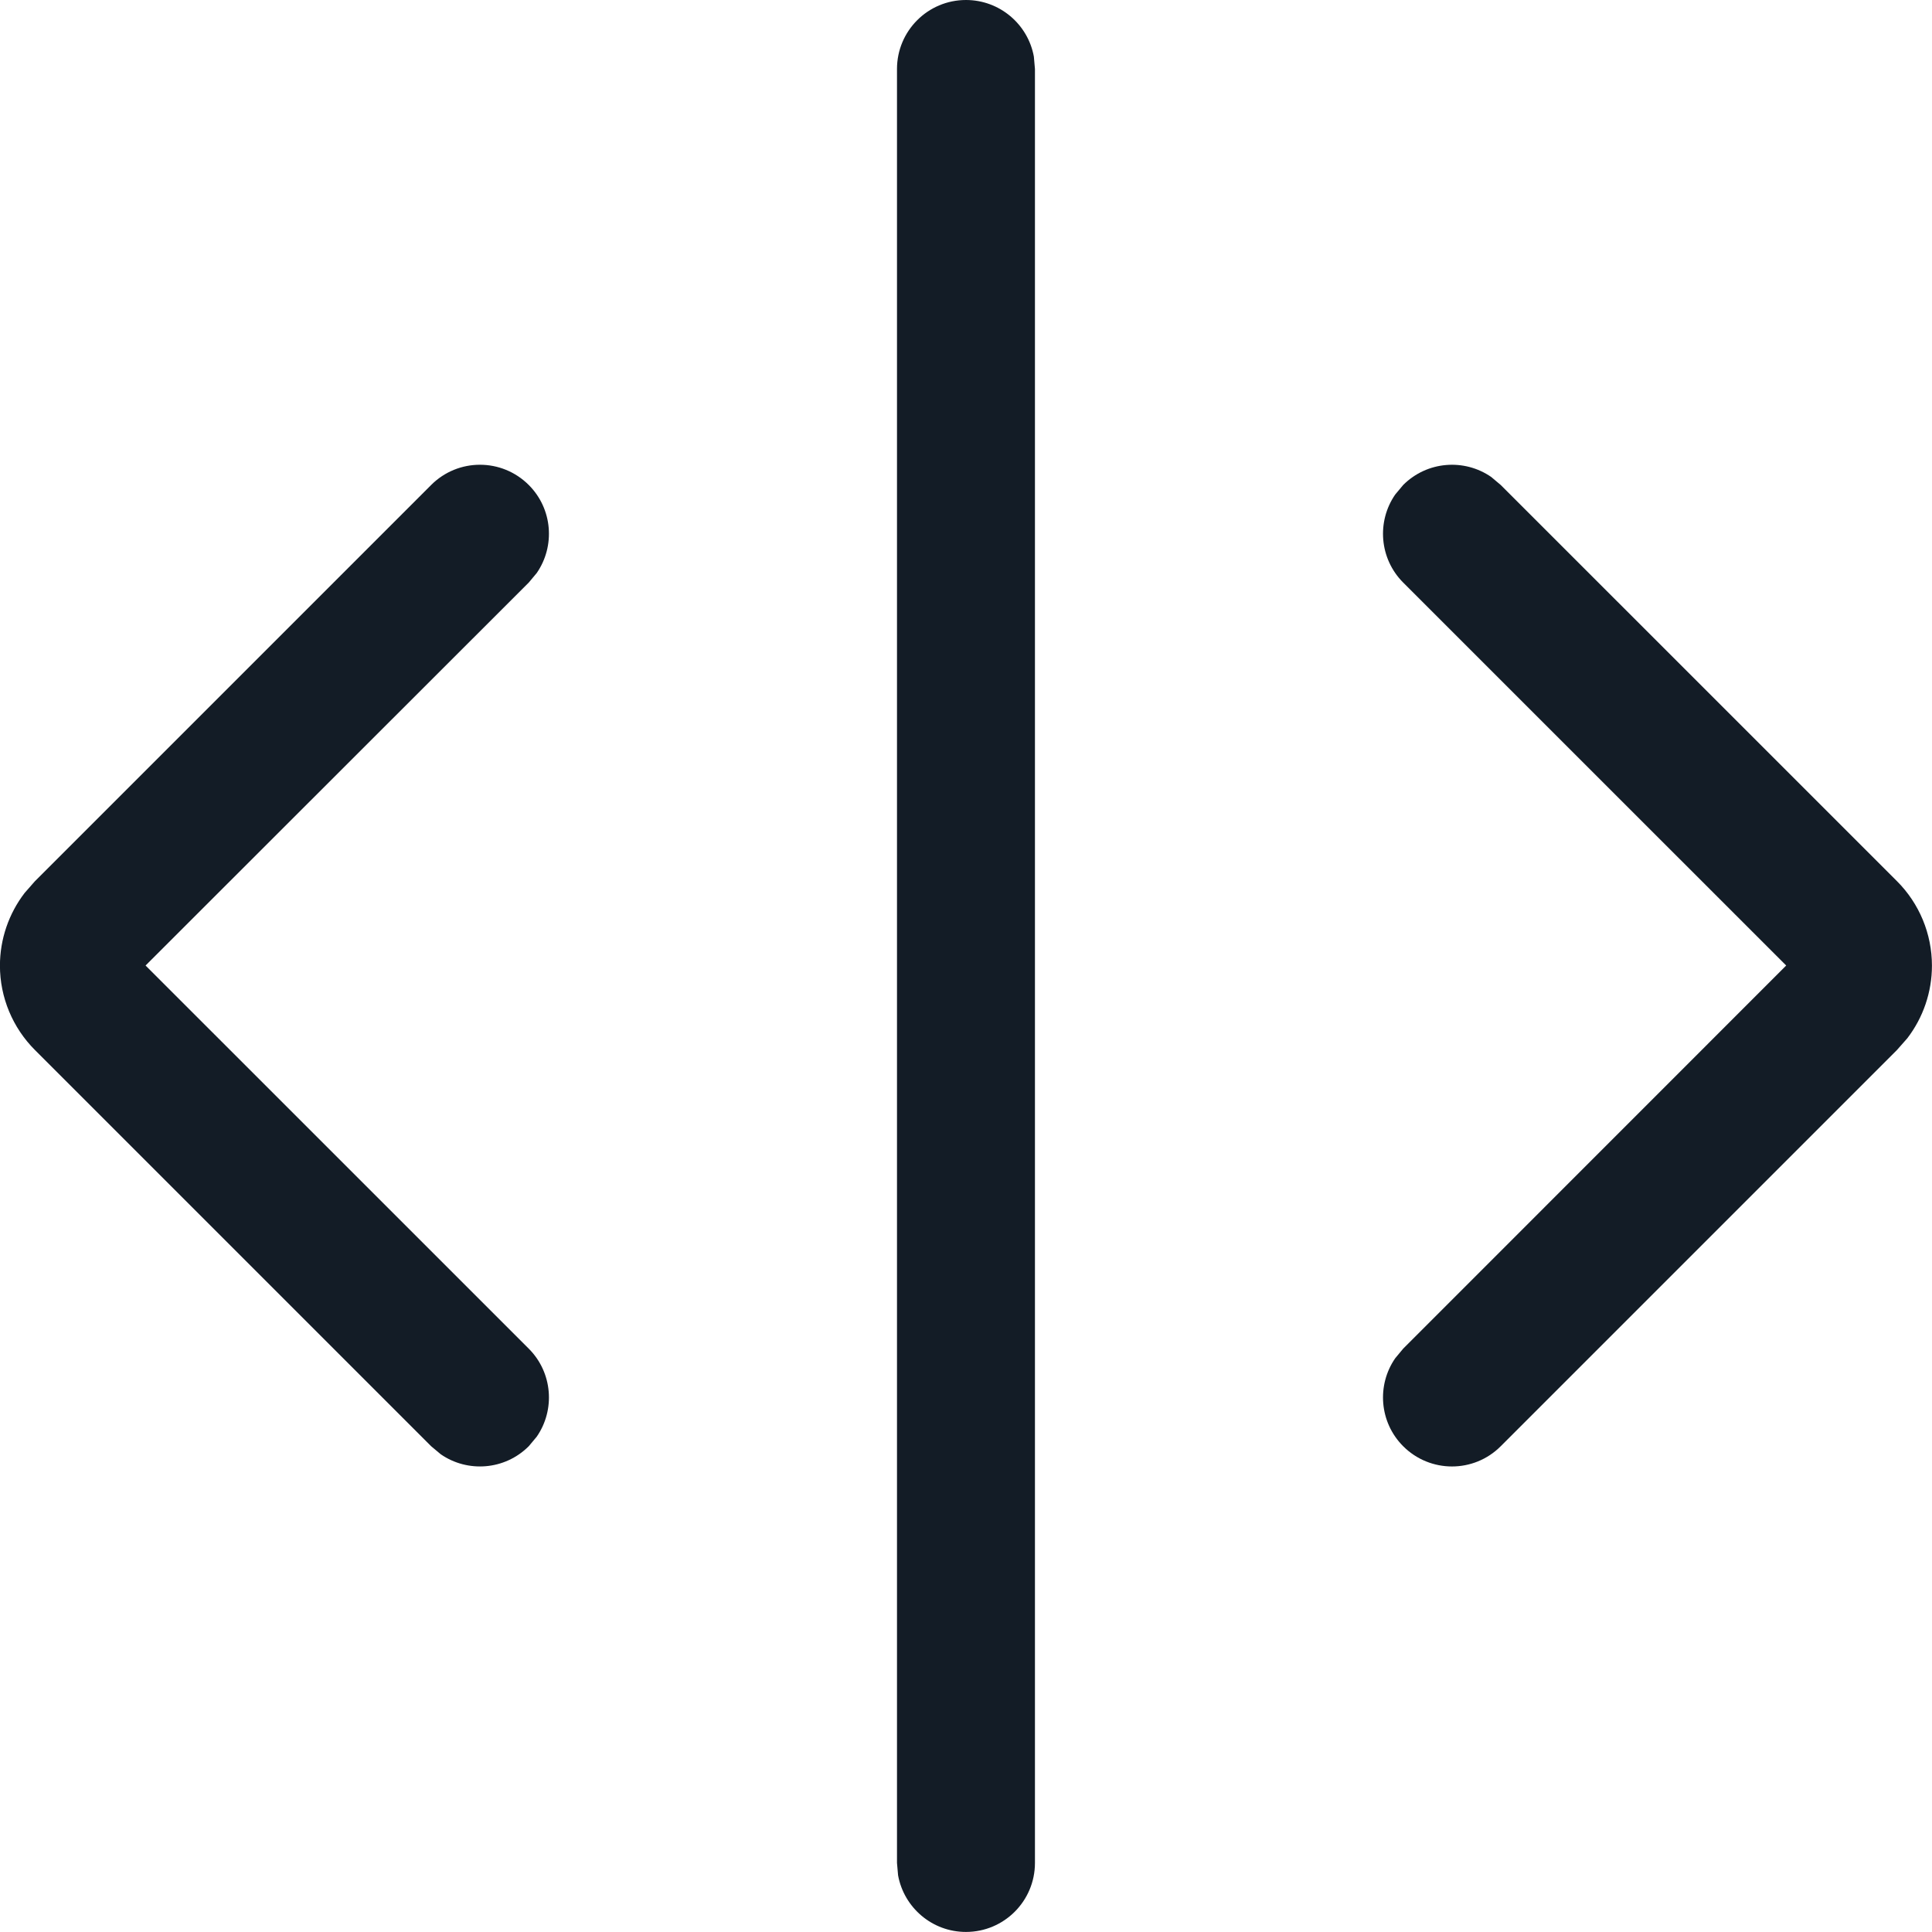 <svg xmlns="http://www.w3.org/2000/svg" width="32" height="32">
    <title>Combined Shape</title>
    <g id="icons" stroke="none" stroke-width="1" fill="none" fill-rule="evenodd">
        <g id="+icon/+Streamline/light/interface-arrows-vertical-left-right" fill="#131C26">
            <path d="M15.999,-5.00000006e-08 C16.56,-5.00000006e-08 17.027,0.404 17.124,0.937 L17.142,1.143 L17.142,30.856 C17.142,31.487 16.631,31.999 15.999,31.999 C15.438,31.999 14.972,31.594 14.875,31.061 L14.857,30.856 L14.857,1.143 C14.857,0.512 15.368,-5.00000006e-08 15.999,-5.00000006e-08 Z M24.699,7.9 L24.857,8.033 L31.418,14.593 C31.79,14.964 31.999,15.468 31.999,15.994 C31.999,16.431 31.854,16.854 31.591,17.197 L31.419,17.392 L24.857,23.954 C24.411,24.401 23.688,24.401 23.241,23.954 C22.845,23.558 22.801,22.942 23.109,22.497 L23.241,22.338 L29.585,15.992 L23.241,9.649 C22.845,9.252 22.801,8.636 23.109,8.191 L23.241,8.033 C23.638,7.636 24.254,7.592 24.699,7.9 Z M8.758,8.033 C9.154,8.429 9.198,9.045 8.89,9.491 L8.758,9.649 L2.411,15.992 L8.758,22.338 C9.154,22.735 9.198,23.351 8.89,23.796 L8.758,23.954 C8.361,24.351 7.745,24.395 7.3,24.087 L7.141,23.954 L0.581,17.394 C0.209,17.023 -0.001,16.519 -0.001,15.994 C-0.001,15.556 0.145,15.133 0.408,14.79 L0.579,14.595 L7.141,8.033 C7.588,7.586 8.311,7.586 8.758,8.033 Z" id="Combined-Shape"></path>
        </g>
    </g>
</svg>